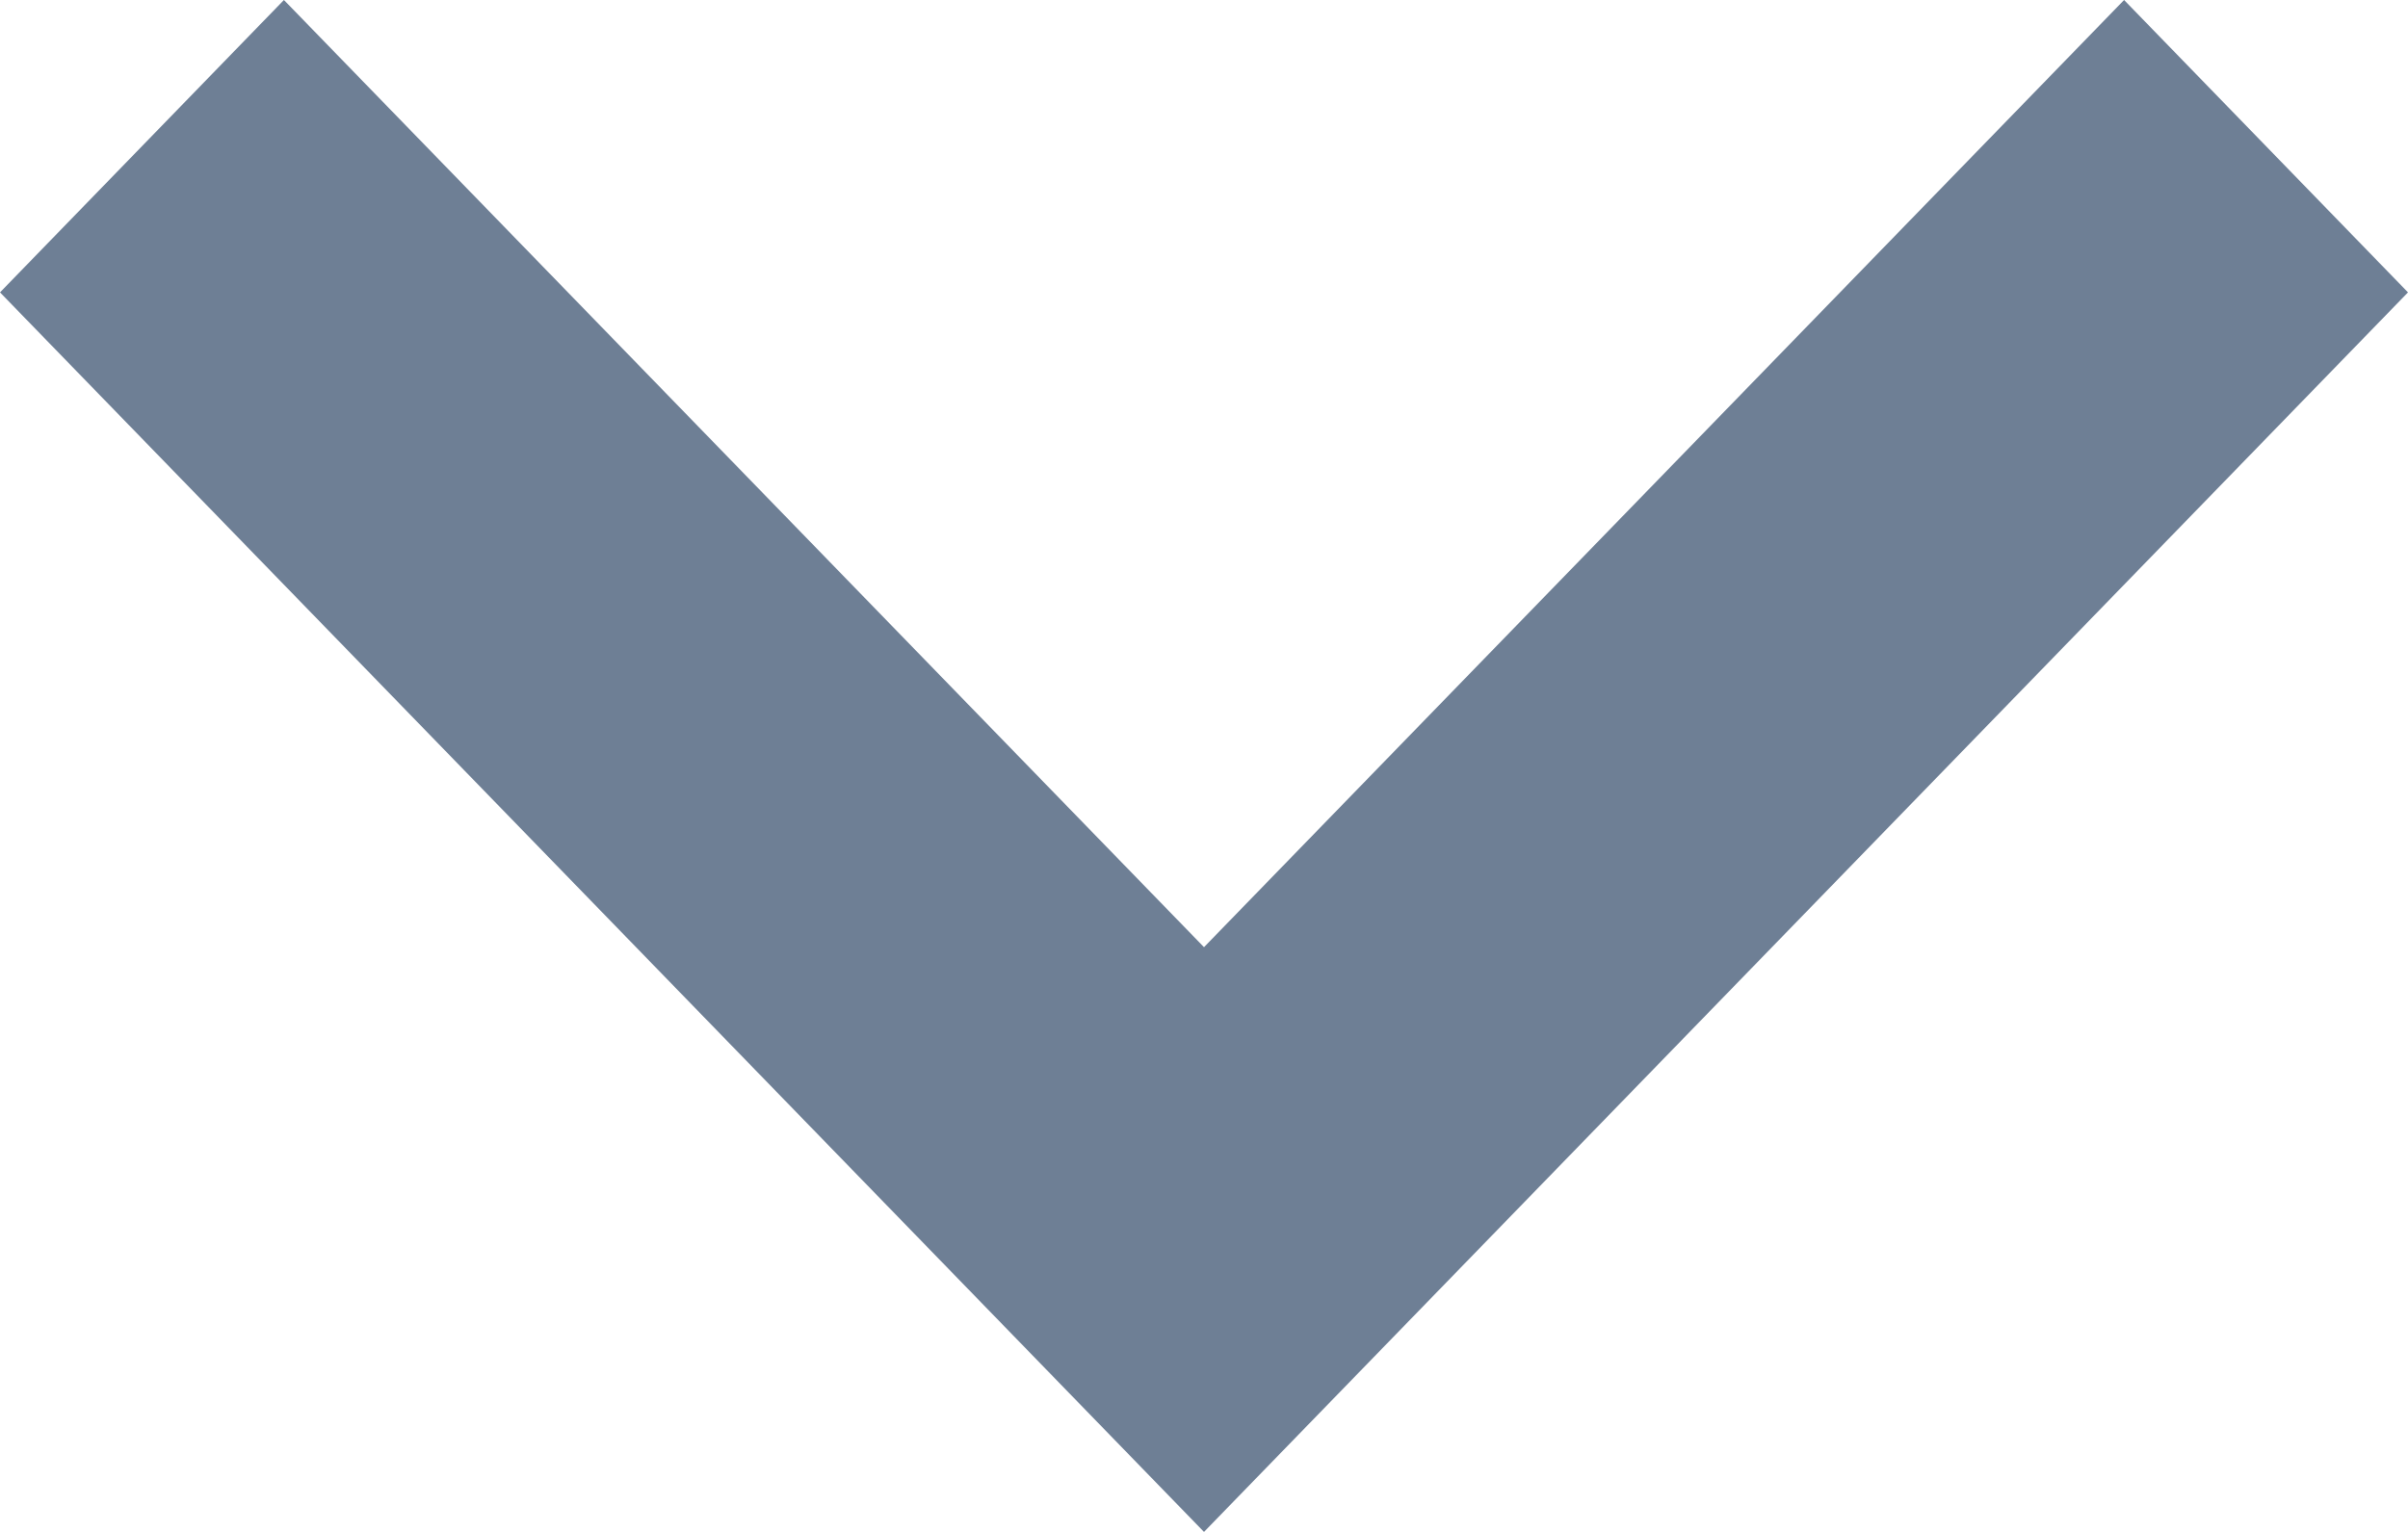 <svg xmlns="http://www.w3.org/2000/svg" width="11" height="7" viewBox="0 0 11 7"><g><g transform="rotate(-270 5.5 3.5)"><path fill="#6e7f95" d="M2 7.703L6.328 3.5 2-.703 3.336-2 9 3.5 3.336 9z"/></g></g></svg>